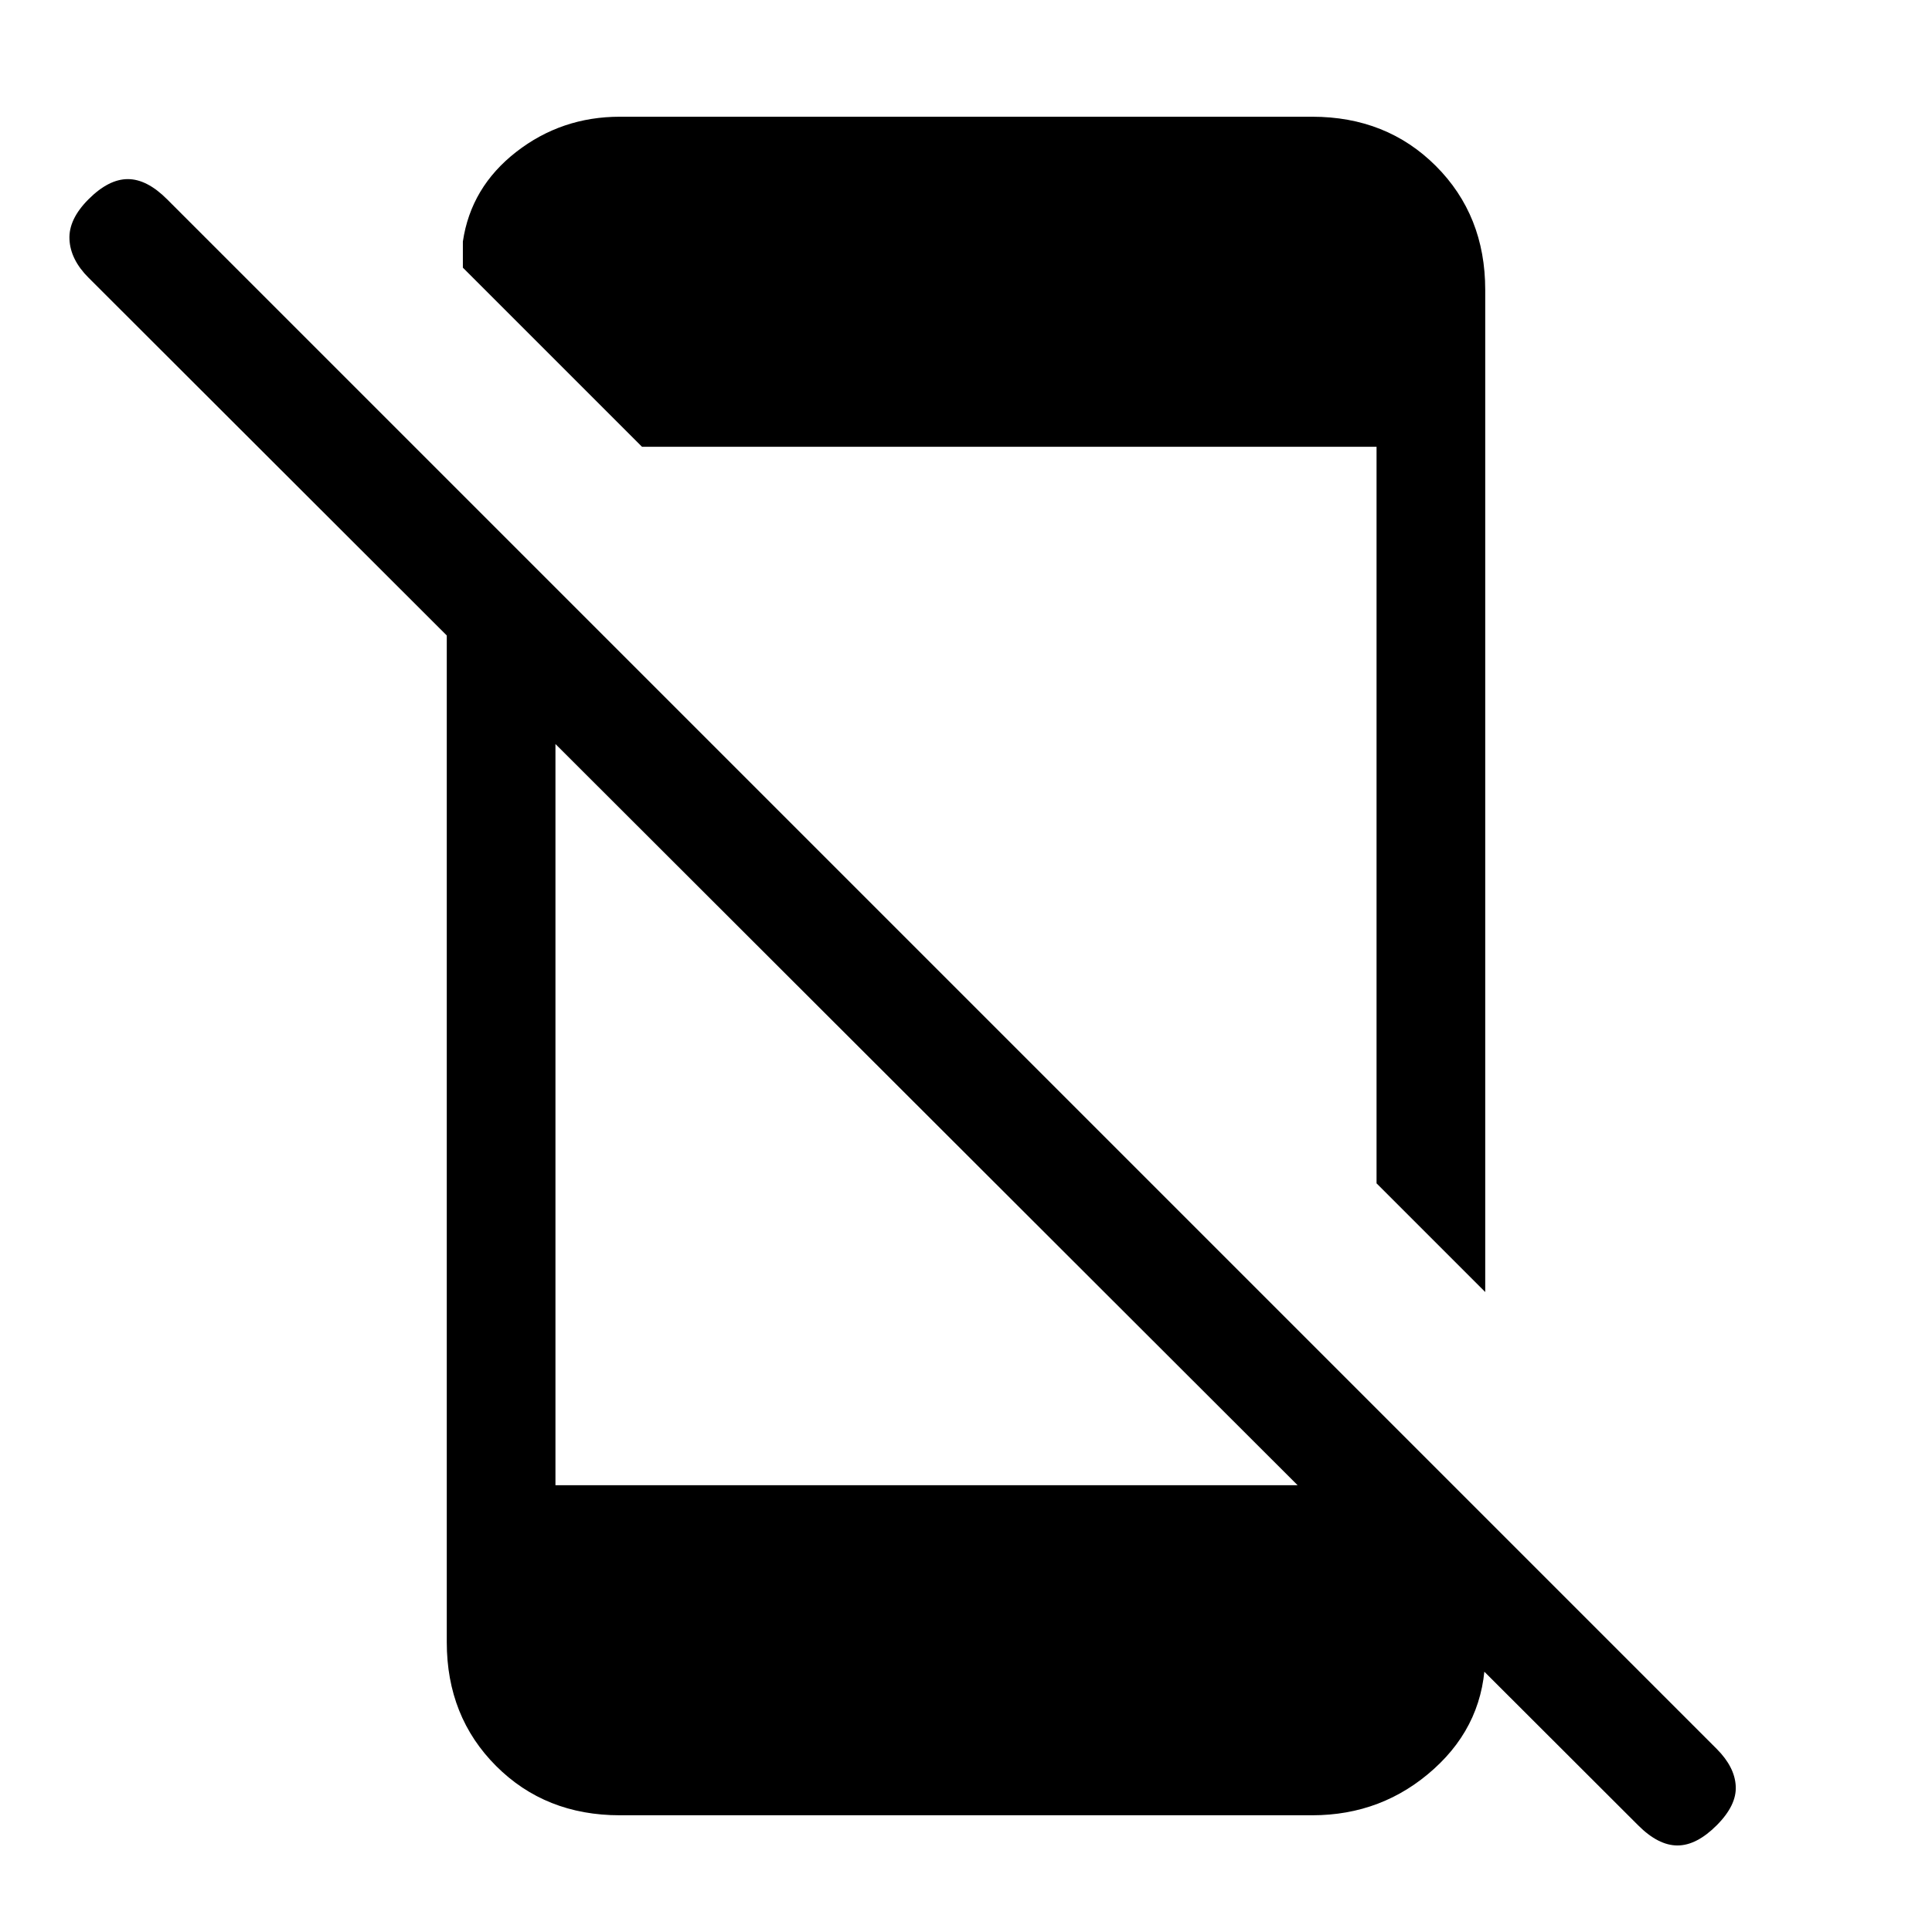 <svg xmlns="http://www.w3.org/2000/svg" height="24" width="24"><path d="M20.35 22.675 1.1 3.45q-.225-.225-.237-.475-.013-.25.237-.5t.488-.25q.237 0 .487.25l19.25 19.25q.225.225.237.463.013.237-.237.487t-.487.25q-.238 0-.488-.25Zm-14.8-15.8 1.35 1.35V18.45h9.725l1.825 1.8v.3q0 .85-.638 1.425-.637.575-1.512.575H7.7q-.925 0-1.537-.612-.613-.613-.613-1.538ZM18.45 3.6v12.45L17.1 14.7V5.55H7.975L5.75 3.325V3q.1-.675.663-1.113.562-.437 1.287-.437h8.6q.925 0 1.537.612.613.613.613 1.538Z"/></svg>